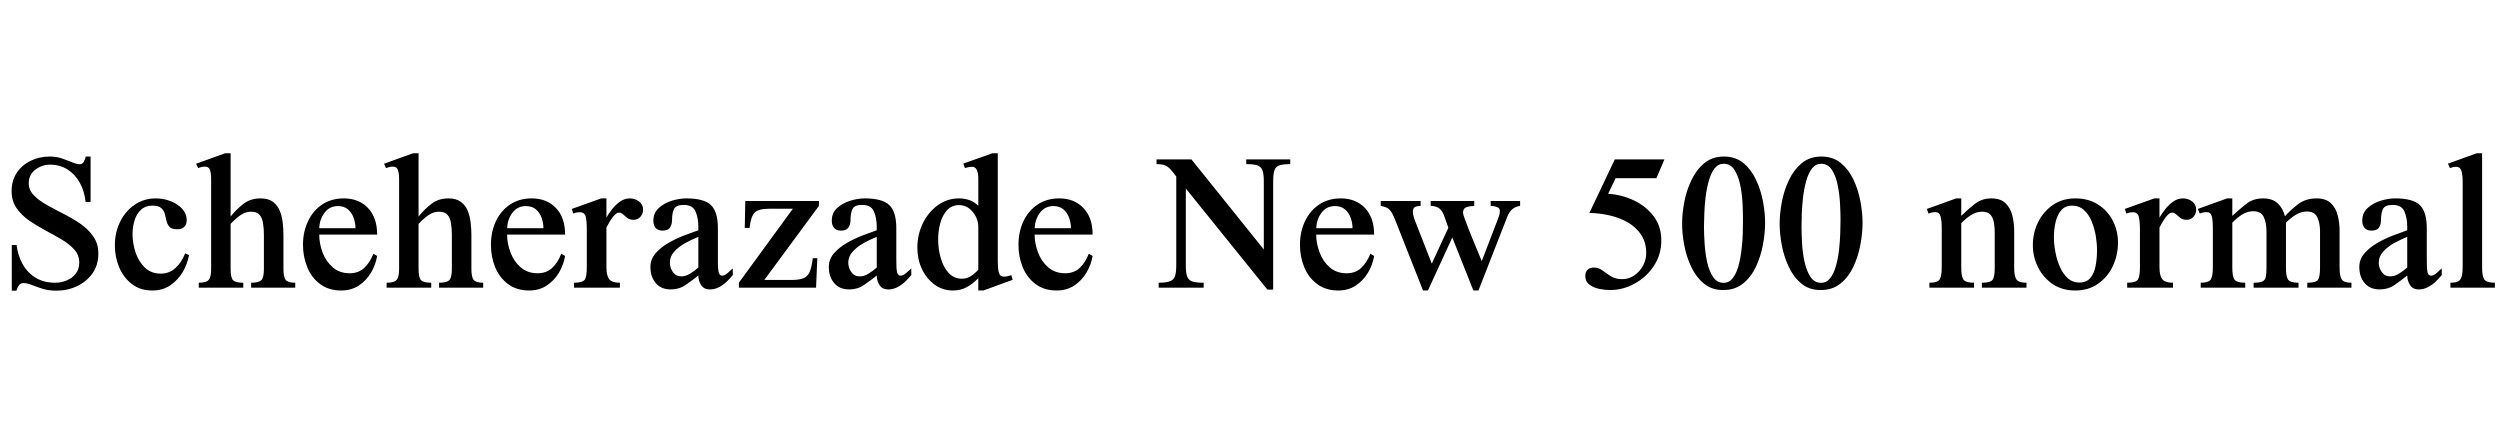 <svg xmlns="http://www.w3.org/2000/svg" xmlns:xlink="http://www.w3.org/1999/xlink" width="280.125" height="48.949"><path fill="black" d="M11.02 28.42L11.02 28.42Q11.02 29.68 10.37 30.62Q9.71 31.55 8.64 32.06Q7.57 32.57 6.33 32.57L6.33 32.57Q5.46 32.57 4.78 32.36Q4.09 32.14 3.56 31.93Q3.04 31.72 2.65 31.72L2.65 31.72Q2.27 31.72 2.10 31.99Q1.93 32.25 1.84 32.57L1.84 32.57L1.32 32.57L1.32 27.45L1.86 27.45Q1.99 28.59 2.51 29.55Q3.04 30.52 3.96 31.10Q4.88 31.68 6.19 31.68L6.19 31.68Q6.87 31.68 7.48 31.42Q8.10 31.16 8.49 30.66Q8.88 30.16 8.88 29.43L8.88 29.43Q8.88 28.59 8.34 27.98Q7.79 27.36 6.93 26.85Q6.06 26.33 5.09 25.82Q4.13 25.31 3.26 24.71Q2.40 24.11 1.85 23.31Q1.30 22.51 1.30 21.42L1.30 21.42Q1.30 20.23 1.88 19.36Q2.46 18.49 3.43 18.02Q4.41 17.54 5.58 17.54L5.58 17.54Q6.33 17.54 6.96 17.76Q7.59 17.98 8.09 18.19Q8.59 18.40 8.93 18.40L8.93 18.40Q9.25 18.40 9.39 18.12Q9.54 17.84 9.61 17.54L9.61 17.54L10.15 17.54L10.15 22.63L9.59 22.63Q9.47 21.43 8.95 20.49Q8.44 19.55 7.58 19.00Q6.73 18.45 5.61 18.45L5.61 18.45Q4.70 18.45 3.96 19.01Q3.22 19.58 3.22 20.53L3.22 20.53Q3.22 21.30 3.79 21.88Q4.35 22.46 5.24 22.96Q6.13 23.46 7.12 23.96Q8.11 24.46 9 25.07Q9.89 25.68 10.45 26.49Q11.02 27.30 11.02 28.42ZM20.75 28.39L20.75 28.39L21.18 28.58Q21 29.58 20.47 30.49Q19.93 31.39 19.08 31.97Q18.22 32.55 17.07 32.55L17.07 32.55Q15.70 32.55 14.77 31.82Q13.83 31.09 13.35 29.94Q12.87 28.78 12.87 27.50L12.87 27.50Q12.87 26.05 13.46 24.85Q14.05 23.65 15.09 22.94Q16.13 22.23 17.46 22.23L17.46 22.23Q18.35 22.23 19.14 22.55Q19.93 22.86 20.43 23.41Q20.92 23.96 20.92 24.64L20.92 24.64Q20.92 25.69 19.83 25.69L19.83 25.69Q19.23 25.69 18.99 25.42Q18.75 25.15 18.66 24.76Q18.57 24.36 18.47 23.97Q18.36 23.58 18.06 23.31Q17.77 23.04 17.07 23.04L17.07 23.04Q16.29 23.04 15.80 23.50Q15.30 23.96 15.08 24.69Q14.85 25.42 14.85 26.20L14.85 26.20Q14.85 27.27 15.19 28.29Q15.54 29.32 16.24 29.99Q16.95 30.66 18.01 30.66L18.01 30.66Q18.96 30.66 19.64 30.05Q20.32 29.45 20.75 28.39ZM33.08 31.68L33.08 32.23L28.14 32.23L28.14 31.68Q28.99 31.68 29.28 31.39Q29.57 31.11 29.57 30.13L29.57 30.13L29.57 26.31Q29.57 25.59 29.47 25.00Q29.38 24.41 29.07 24.06Q28.77 23.72 28.13 23.72L28.13 23.72Q27.48 23.72 26.89 24.15Q26.31 24.57 25.84 25.09L25.84 25.09L25.84 30.13Q25.84 31.09 26.10 31.38Q26.37 31.68 27.26 31.68L27.26 31.68L27.26 32.23L22.27 32.23L22.27 31.68Q23.14 31.68 23.40 31.34Q23.66 31.01 23.66 30.13L23.66 30.13L23.66 20.13Q23.66 19.41 23.53 19.04Q23.39 18.67 22.98 18.67L22.98 18.67Q22.77 18.67 22.59 18.71Q22.41 18.76 22.20 18.83L22.20 18.83L21.97 18.35L25.23 17.17L25.84 17.17L25.84 24.26Q26.53 23.41 27.31 22.82Q28.09 22.23 29.19 22.23L29.19 22.23Q30.07 22.23 30.59 22.62Q31.10 23.00 31.35 23.63Q31.61 24.25 31.68 24.97Q31.76 25.69 31.76 26.37L31.76 26.37L31.76 30.13Q31.76 31.03 32.00 31.35Q32.25 31.68 33.08 31.68L33.08 31.68ZM41.84 28.43L41.84 28.43L42.26 28.68Q42.09 29.67 41.57 30.56Q41.04 31.44 40.20 32.00Q39.35 32.55 38.23 32.55L38.23 32.55Q36.84 32.55 35.88 31.84Q34.92 31.13 34.44 29.96Q33.95 28.79 33.95 27.43L33.95 27.43Q33.95 25.98 34.51 24.80Q35.06 23.61 36.09 22.92Q37.13 22.23 38.52 22.23L38.52 22.23Q40.20 22.23 41.23 23.30Q42.26 24.38 42.26 26.29L42.26 26.29L35.77 26.29Q35.77 27.28 36.14 28.28Q36.52 29.29 37.28 29.95Q38.04 30.62 39.19 30.62L39.19 30.62Q40.16 30.62 40.80 30.03Q41.44 29.44 41.84 28.43ZM35.77 25.57L35.77 25.57L39.83 25.57Q39.83 25.00 39.63 24.42Q39.43 23.85 39 23.47Q38.57 23.09 37.86 23.09L37.86 23.09Q36.94 23.09 36.38 23.82Q35.81 24.56 35.77 25.57ZM54.14 31.68L54.14 32.23L49.20 32.23L49.20 31.68Q50.05 31.68 50.34 31.39Q50.63 31.11 50.63 30.13L50.63 30.13L50.63 26.31Q50.63 25.59 50.53 25.00Q50.44 24.41 50.13 24.06Q49.83 23.72 49.18 23.72L49.18 23.72Q48.54 23.72 47.95 24.15Q47.37 24.57 46.90 25.09L46.90 25.09L46.90 30.13Q46.90 31.09 47.16 31.38Q47.43 31.68 48.32 31.68L48.32 31.68L48.32 32.23L43.32 32.23L43.32 31.68Q44.20 31.68 44.46 31.34Q44.72 31.01 44.72 30.13L44.72 30.13L44.72 20.13Q44.72 19.41 44.58 19.04Q44.45 18.67 44.04 18.67L44.04 18.67Q43.83 18.67 43.65 18.71Q43.46 18.76 43.25 18.83L43.25 18.83L43.03 18.35L46.29 17.17L46.90 17.17L46.90 24.26Q47.59 23.41 48.37 22.82Q49.15 22.23 50.25 22.23L50.25 22.23Q51.13 22.23 51.64 22.62Q52.16 23.00 52.41 23.63Q52.66 24.25 52.74 24.97Q52.82 25.69 52.82 26.37L52.82 26.37L52.82 30.13Q52.82 31.03 53.06 31.35Q53.31 31.68 54.14 31.68L54.14 31.68ZM62.89 28.43L62.89 28.43L63.32 28.68Q63.15 29.67 62.63 30.56Q62.10 31.44 61.25 32.00Q60.41 32.55 59.29 32.55L59.29 32.55Q57.90 32.55 56.94 31.84Q55.98 31.13 55.49 29.96Q55.01 28.79 55.01 27.43L55.01 27.43Q55.01 25.98 55.56 24.80Q56.12 23.61 57.15 22.92Q58.18 22.23 59.58 22.23L59.58 22.23Q61.25 22.23 62.29 23.30Q63.32 24.38 63.32 26.29L63.32 26.29L56.82 26.29Q56.82 27.28 57.20 28.28Q57.57 29.29 58.34 29.95Q59.10 30.62 60.25 30.62L60.25 30.62Q61.22 30.62 61.86 30.03Q62.50 29.44 62.89 28.43ZM56.82 25.57L56.82 25.57L60.89 25.57Q60.89 25.00 60.69 24.42Q60.49 23.85 60.06 23.47Q59.63 23.09 58.92 23.09L58.92 23.09Q58.00 23.09 57.43 23.82Q56.87 24.56 56.82 25.57ZM72.06 23.51L72.06 23.51Q72.06 23.95 71.76 24.29Q71.46 24.63 70.99 24.63L70.99 24.63Q70.57 24.63 70.30 24.43Q70.03 24.22 69.81 24.02Q69.60 23.82 69.35 23.82L69.35 23.82Q69.05 23.82 68.67 24.32Q68.29 24.81 67.95 25.49L67.95 25.49L67.95 29.95Q67.95 30.88 68.26 31.28Q68.57 31.68 69.46 31.68L69.46 31.68L69.46 32.23L64.32 32.23L64.32 31.68Q65.30 31.68 65.53 31.32Q65.75 30.97 65.75 29.99L65.75 29.99L65.75 25.72Q65.75 24.77 65.63 24.28Q65.50 23.78 64.97 23.78L64.97 23.78Q64.59 23.78 64.23 23.93L64.23 23.93L64.07 23.41L67.37 22.23L67.95 22.23L67.95 24.38Q68.21 23.91 68.61 23.41Q69.01 22.91 69.50 22.57Q70.00 22.23 70.58 22.23L70.58 22.23Q71.14 22.23 71.60 22.57Q72.06 22.91 72.06 23.51ZM82.11 30.07L82.11 30.07L82.11 30.82Q81.87 31.13 81.48 31.51Q81.09 31.89 80.60 32.16Q80.10 32.43 79.54 32.43L79.54 32.43Q78.86 32.43 78.55 31.93Q78.25 31.44 78.25 30.87L78.25 30.87Q77.54 31.44 76.82 31.93Q76.10 32.43 75.16 32.43L75.16 32.43Q74.07 32.43 73.48 31.72Q72.88 31.02 72.88 29.92L72.88 29.92Q72.88 29.06 73.44 28.40Q74.00 27.74 74.87 27.24Q75.73 26.74 76.64 26.39Q77.55 26.04 78.25 25.80L78.25 25.80L78.25 25.41Q78.25 24.42 77.93 23.69Q77.61 22.96 76.61 22.96L76.61 22.96Q75.77 22.96 75.54 23.40Q75.30 23.85 75.30 24.68L75.30 24.68Q75.30 25.15 75.08 25.49Q74.86 25.84 74.24 25.84L74.24 25.84Q73.72 25.84 73.46 25.54Q73.21 25.23 73.21 24.73L73.21 24.73Q73.21 23.86 73.81 23.31Q74.41 22.76 75.28 22.49Q76.14 22.23 76.90 22.23L76.90 22.23Q78.88 22.23 79.66 22.98Q80.44 23.73 80.44 25.55L80.44 25.55L80.44 28.71Q80.44 29.12 80.44 29.61Q80.45 30.09 80.50 30.36L80.50 30.36Q80.52 30.56 80.62 30.73Q80.72 30.89 80.95 30.89L80.95 30.89Q81.19 30.89 81.57 30.56Q81.96 30.22 82.11 30.07ZM78.25 29.98L78.25 29.98L78.25 26.54Q77.47 26.85 76.74 27.26Q76.01 27.68 75.53 28.21Q75.06 28.75 75.06 29.43L75.06 29.43Q75.06 30 75.40 30.49Q75.74 30.97 76.36 30.97L76.36 30.97Q76.84 30.97 77.34 30.65Q77.85 30.33 78.25 29.98ZM91.76 22.52L91.76 23.07L85.64 31.37L88.65 31.37Q89.57 31.37 90.05 31.17Q90.53 30.96 90.74 30.43Q90.95 29.91 91.07 28.93L91.07 28.93L91.58 28.93L91.44 32.23L82.79 32.23L82.79 31.68L88.84 23.39L86.18 23.39Q84.96 23.39 84.54 23.84Q84.13 24.28 83.99 25.54L83.99 25.54L83.45 25.54L83.51 22.52L91.76 22.52ZM102.11 30.07L102.11 30.07L102.11 30.82Q101.86 31.13 101.47 31.51Q101.09 31.89 100.59 32.16Q100.09 32.43 99.53 32.43L99.53 32.43Q98.85 32.43 98.54 31.93Q98.24 31.44 98.24 30.87L98.24 30.87Q97.54 31.44 96.81 31.93Q96.09 32.43 95.16 32.43L95.16 32.43Q94.07 32.43 93.47 31.72Q92.87 31.02 92.87 29.92L92.87 29.92Q92.87 29.06 93.43 28.40Q94.00 27.74 94.86 27.24Q95.72 26.74 96.63 26.39Q97.55 26.04 98.24 25.80L98.24 25.80L98.24 25.41Q98.24 24.42 97.92 23.69Q97.61 22.96 96.60 22.96L96.60 22.96Q95.77 22.96 95.53 23.40Q95.30 23.85 95.30 24.68L95.30 24.68Q95.30 25.15 95.07 25.49Q94.85 25.84 94.23 25.84L94.23 25.84Q93.71 25.84 93.46 25.54Q93.20 25.23 93.20 24.73L93.20 24.73Q93.20 23.86 93.80 23.31Q94.41 22.76 95.27 22.49Q96.13 22.23 96.89 22.23L96.89 22.23Q98.87 22.23 99.65 22.98Q100.43 23.73 100.43 25.55L100.43 25.55L100.43 28.71Q100.43 29.12 100.44 29.61Q100.44 30.09 100.49 30.36L100.49 30.36Q100.51 30.56 100.61 30.73Q100.71 30.89 100.95 30.89L100.95 30.89Q101.18 30.89 101.57 30.56Q101.95 30.22 102.11 30.07ZM98.24 29.98L98.24 29.98L98.24 26.54Q97.46 26.85 96.73 27.26Q96 27.68 95.53 28.21Q95.05 28.75 95.05 29.43L95.05 29.43Q95.05 30 95.39 30.49Q95.73 30.97 96.35 30.97L96.35 30.97Q96.83 30.97 97.34 30.65Q97.84 30.33 98.24 29.98ZM113.32 30.83L113.47 31.35L110.20 32.55L109.62 32.55L109.62 31.17Q109.01 31.80 108.32 32.18Q107.63 32.55 106.78 32.55L106.78 32.55Q105.62 32.55 104.72 31.89Q103.82 31.23 103.30 30.14Q102.79 29.05 102.79 27.75L102.79 27.75Q102.79 26.31 103.39 25.05Q104.00 23.79 105.06 23.01Q106.13 22.23 107.47 22.23L107.47 22.23Q108.06 22.23 108.62 22.42Q109.17 22.62 109.62 23.05L109.62 23.05L109.62 20.06Q109.62 18.69 108.93 18.69L108.93 18.69Q108.73 18.69 108.52 18.73Q108.32 18.77 108.12 18.83L108.12 18.83L107.94 18.33L111.21 17.17L111.80 17.17L111.80 29.26Q111.80 30.09 111.92 30.54Q112.04 31.00 112.51 31.00L112.51 31.00Q112.69 31.00 112.90 30.95Q113.12 30.90 113.32 30.83L113.32 30.83ZM109.62 30.22L109.62 30.22L109.62 25.43Q109.62 24.81 109.33 24.25Q109.04 23.68 108.56 23.33Q108.07 22.98 107.47 22.98L107.47 22.98Q106.65 22.98 106.13 23.54Q105.61 24.11 105.36 24.99Q105.12 25.88 105.12 26.85L105.12 26.85Q105.12 27.91 105.41 28.92Q105.70 29.93 106.29 30.58Q106.89 31.23 107.80 31.23L107.80 31.23Q108.34 31.23 108.80 30.93Q109.25 30.63 109.62 30.22ZM122.00 28.43L122.00 28.43L122.43 28.68Q122.26 29.67 121.73 30.56Q121.21 31.44 120.36 32.00Q119.52 32.55 118.39 32.55L118.39 32.55Q117.01 32.55 116.05 31.84Q115.09 31.13 114.60 29.96Q114.12 28.79 114.12 27.43L114.12 27.43Q114.12 25.98 114.67 24.80Q115.23 23.61 116.26 22.92Q117.29 22.23 118.69 22.23L118.69 22.23Q120.36 22.23 121.39 23.30Q122.43 24.38 122.43 26.29L122.43 26.29L115.93 26.29Q115.93 27.28 116.31 28.28Q116.68 29.29 117.45 29.95Q118.21 30.62 119.36 30.62L119.36 30.62Q120.33 30.62 120.97 30.03Q121.61 29.44 122.00 28.43ZM115.93 25.57L115.93 25.57L120 25.57Q120 25.00 119.80 24.42Q119.60 23.85 119.17 23.47Q118.73 23.09 118.03 23.09L118.03 23.09Q117.11 23.09 116.54 23.82Q115.98 24.56 115.93 25.57ZM139.64 17.86L144.57 17.86L144.57 18.39Q143.74 18.39 143.34 18.53Q142.93 18.68 142.80 19.10Q142.66 19.51 142.66 20.31L142.66 20.31L142.66 32.45L142.01 32.45L132.87 21.12L132.87 29.75Q132.87 30.57 133.02 30.98Q133.17 31.39 133.60 31.54Q134.03 31.68 134.87 31.68L134.87 31.68L134.87 32.23L129.83 32.23L129.83 31.68Q130.65 31.68 131.07 31.52Q131.50 31.37 131.65 30.96Q131.80 30.55 131.80 29.75L131.80 29.75L131.80 19.78Q131.43 19.27 131.14 18.96Q130.86 18.66 130.52 18.52Q130.17 18.39 129.59 18.39L129.59 18.39L129.59 17.86L133.50 17.86L141.61 27.95L141.61 20.31Q141.61 19.51 141.46 19.10Q141.32 18.68 140.89 18.53Q140.47 18.39 139.64 18.39L139.64 18.39L139.64 17.86ZM153.55 28.43L153.55 28.43L153.97 28.68Q153.81 29.67 153.28 30.56Q152.75 31.44 151.91 32.00Q151.07 32.55 149.94 32.55L149.94 32.55Q148.56 32.55 147.60 31.84Q146.64 31.13 146.15 29.96Q145.66 28.79 145.66 27.43L145.66 27.43Q145.66 25.98 146.22 24.80Q146.78 23.61 147.81 22.92Q148.84 22.23 150.23 22.23L150.23 22.23Q151.91 22.23 152.94 23.30Q153.97 24.38 153.97 26.29L153.97 26.29L147.48 26.29Q147.48 27.28 147.86 28.28Q148.23 29.29 148.99 29.95Q149.75 30.62 150.90 30.62L150.90 30.62Q151.88 30.62 152.51 30.03Q153.15 29.44 153.55 28.43ZM147.48 25.57L147.48 25.57L151.55 25.57Q151.55 25.00 151.35 24.42Q151.15 23.85 150.71 23.47Q150.28 23.09 149.58 23.09L149.58 23.09Q148.65 23.09 148.09 23.82Q147.53 24.56 147.48 25.57ZM167.03 22.52L170.33 22.52L170.33 23.07Q169.31 23.20 168.89 24.29L168.89 24.29L165.66 32.55L165.09 32.55L162.73 26.61L160.00 32.55L159.45 32.55L156.28 24.52Q156 23.82 155.71 23.51Q155.43 23.19 154.71 23.07L154.71 23.07L154.71 22.52L159.18 22.52L159.18 23.07Q158.79 23.07 158.55 23.20Q158.31 23.33 158.31 23.73L158.31 23.73Q158.31 23.91 158.36 24.12Q158.41 24.34 158.47 24.52L158.47 24.52L160.43 29.54L162.29 25.52Q162.02 24.80 161.84 24.25Q161.66 23.71 161.33 23.40Q161.00 23.09 160.31 23.07L160.31 23.07L160.31 22.52L165.19 22.52L165.19 23.07Q164.67 23.09 164.30 23.22Q163.93 23.36 163.93 23.85L163.93 23.85Q163.93 23.99 164.12 24.50Q164.30 25.02 164.58 25.73Q164.86 26.44 165.16 27.16Q165.46 27.89 165.70 28.46Q165.94 29.04 166.03 29.26L166.03 29.26L167.85 24.52Q167.94 24.30 168 24.08Q168.06 23.86 168.06 23.65L168.06 23.65Q168.06 23.30 167.73 23.19Q167.40 23.07 167.03 23.07L167.03 23.07L167.03 22.52ZM180.94 17.86L186.50 17.86L185.60 19.97L181.03 19.97L180.19 21.71Q181.73 21.82 183.09 22.46Q184.45 23.11 185.30 24.24Q186.15 25.37 186.15 26.94L186.15 26.94Q186.15 28.51 185.33 29.77Q184.51 31.03 183.19 31.76Q181.88 32.50 180.38 32.50L180.38 32.50Q179.84 32.50 179.20 32.37Q178.56 32.24 178.10 31.89Q177.63 31.55 177.63 30.90L177.63 30.90Q177.63 30.48 177.88 30.23Q178.13 29.98 178.61 29.98L178.61 29.98Q179.12 29.98 179.55 30.30Q179.98 30.62 180.49 30.95Q181.01 31.28 181.76 31.28L181.76 31.28Q182.51 31.28 183.12 30.86Q183.74 30.43 184.10 29.77Q184.46 29.10 184.46 28.37L184.46 28.37Q184.46 27.18 183.91 26.33Q183.35 25.48 182.43 24.94Q181.50 24.40 180.37 24.14Q179.24 23.88 178.09 23.86L178.09 23.86L180.94 17.86ZM197.78 24.96L197.78 24.96Q197.78 26.10 197.54 27.40Q197.30 28.71 196.76 29.87Q196.22 31.03 195.32 31.76Q194.41 32.50 193.08 32.50L193.08 32.50Q191.80 32.50 190.92 31.77Q190.04 31.04 189.50 29.90Q188.96 28.76 188.72 27.47Q188.48 26.19 188.48 25.09L188.48 25.09Q188.48 23.96 188.72 22.66Q188.96 21.36 189.52 20.20Q190.07 19.03 190.96 18.29Q191.86 17.54 193.16 17.54L193.16 17.54Q194.46 17.54 195.35 18.27Q196.23 19.00 196.76 20.14Q197.30 21.28 197.54 22.56Q197.78 23.84 197.78 24.96ZM195.30 24.59L195.30 24.59Q195.30 23.80 195.25 22.74Q195.19 21.68 194.98 20.68Q194.77 19.68 194.33 19.01Q193.89 18.35 193.14 18.35L193.14 18.35Q192.53 18.35 192.12 18.87Q191.72 19.39 191.48 20.23Q191.24 21.07 191.12 22.03Q191.00 22.99 190.97 23.89Q190.93 24.79 190.93 25.41L190.93 25.41Q190.93 26.19 191.00 27.26Q191.06 28.32 191.28 29.34Q191.50 30.35 191.94 31.02Q192.38 31.69 193.13 31.69L193.13 31.69Q193.75 31.69 194.15 31.17Q194.55 30.66 194.79 29.82Q195.02 28.99 195.13 28.03Q195.25 27.06 195.28 26.15Q195.30 25.24 195.30 24.59ZM208.70 24.96L208.70 24.96Q208.70 26.10 208.46 27.40Q208.22 28.71 207.68 29.87Q207.14 31.03 206.24 31.76Q205.34 32.50 204 32.50L204 32.50Q202.72 32.50 201.84 31.77Q200.96 31.04 200.43 29.90Q199.89 28.76 199.65 27.47Q199.41 26.19 199.41 25.09L199.41 25.09Q199.41 23.96 199.65 22.66Q199.89 21.36 200.44 20.20Q200.99 19.03 201.88 18.29Q202.78 17.54 204.08 17.54L204.08 17.54Q205.38 17.54 206.27 18.27Q207.15 19.00 207.69 20.14Q208.22 21.28 208.46 22.56Q208.70 23.84 208.70 24.96ZM206.23 24.59L206.23 24.59Q206.23 23.80 206.17 22.74Q206.11 21.68 205.90 20.68Q205.69 19.68 205.25 19.01Q204.81 18.35 204.06 18.35L204.06 18.35Q203.45 18.35 203.04 18.87Q202.64 19.39 202.40 20.23Q202.16 21.07 202.04 22.03Q201.93 22.99 201.89 23.89Q201.86 24.79 201.86 25.41L201.86 25.41Q201.86 26.19 201.92 27.26Q201.98 28.32 202.20 29.34Q202.42 30.35 202.86 31.02Q203.30 31.69 204.05 31.69L204.05 31.69Q204.67 31.69 205.07 31.17Q205.48 30.66 205.71 29.82Q205.95 28.99 206.06 28.03Q206.17 27.06 206.20 26.15Q206.23 25.24 206.23 24.59ZM227.07 31.68L227.07 32.23L222.07 32.23L222.07 31.68Q223.03 31.68 223.27 31.35Q223.51 31.03 223.51 29.99L223.51 29.99L223.51 26.06Q223.51 25.46 223.42 24.93Q223.32 24.39 223.02 24.05Q222.71 23.72 222.09 23.72L222.09 23.72Q221.44 23.72 220.84 24.11Q220.24 24.49 219.76 25.01L219.76 25.01L219.76 29.99Q219.76 30.97 220.00 31.32Q220.24 31.68 221.19 31.68L221.19 31.68L221.19 32.23L216.19 32.23L216.19 31.68Q217.14 31.68 217.35 31.29Q217.57 30.91 217.57 29.99L217.57 29.99L217.57 25.54Q217.57 24.76 217.44 24.26Q217.31 23.77 216.87 23.77L216.87 23.77Q216.69 23.77 216.47 23.81Q216.26 23.86 216.08 23.93L216.08 23.93L215.91 23.41L219.19 22.23L219.76 22.23L219.76 24.19Q220.45 23.50 221.26 22.86Q222.06 22.23 223.13 22.23L223.13 22.23Q224.18 22.23 224.73 22.78Q225.28 23.33 225.49 24.17Q225.69 25.01 225.69 25.89L225.69 25.89L225.69 29.99Q225.69 30.91 225.93 31.29Q226.16 31.68 227.07 31.68L227.07 31.68ZM237.32 27.19L237.32 27.19Q237.32 28.59 236.74 29.82Q236.16 31.05 235.08 31.80Q234.01 32.55 232.52 32.55L232.52 32.55Q231.07 32.55 230.00 31.83Q228.94 31.10 228.36 29.94Q227.78 28.78 227.78 27.47L227.78 27.47Q227.78 26.11 228.36 24.91Q228.95 23.72 230.02 22.97Q231.09 22.23 232.56 22.23L232.56 22.23Q233.99 22.23 235.06 22.90Q236.13 23.57 236.72 24.69Q237.32 25.82 237.32 27.19ZM234.97 28.02L234.97 28.02Q234.97 27.27 234.83 26.41Q234.68 25.55 234.36 24.78Q234.04 24.01 233.50 23.53Q232.96 23.04 232.17 23.04L232.17 23.04Q231.42 23.04 230.98 23.54Q230.53 24.04 230.34 24.84Q230.14 25.65 230.14 26.59L230.14 26.59Q230.14 27.38 230.31 28.26Q230.47 29.14 230.82 29.92Q231.16 30.69 231.70 31.18Q232.23 31.66 232.97 31.66L232.97 31.66Q233.79 31.66 234.22 31.15Q234.66 30.63 234.81 29.80Q234.97 28.97 234.97 28.02ZM246.08 23.51L246.08 23.51Q246.08 23.95 245.78 24.29Q245.48 24.63 245.02 24.63L245.02 24.63Q244.59 24.63 244.32 24.43Q244.05 24.22 243.84 24.02Q243.62 23.82 243.38 23.82L243.38 23.82Q243.07 23.82 242.69 24.32Q242.31 24.81 241.97 25.49L241.97 25.49L241.97 29.95Q241.97 30.88 242.28 31.28Q242.59 31.68 243.48 31.68L243.48 31.68L243.48 32.23L238.35 32.23L238.35 31.68Q239.32 31.68 239.55 31.32Q239.78 30.97 239.78 29.99L239.78 29.99L239.78 25.72Q239.78 24.77 239.65 24.28Q239.52 23.78 238.99 23.78L238.99 23.78Q238.62 23.78 238.25 23.93L238.25 23.93L238.09 23.41L241.39 22.23L241.97 22.23L241.97 24.38Q242.24 23.91 242.64 23.41Q243.04 22.91 243.53 22.57Q244.02 22.23 244.61 22.23L244.61 22.23Q245.17 22.23 245.63 22.57Q246.08 22.91 246.08 23.51ZM263.48 31.68L263.48 32.23L258.53 32.23L258.53 31.68Q259.50 31.68 259.73 31.35Q259.96 31.02 259.96 29.99L259.96 29.99L259.96 25.91Q259.96 25.02 259.66 24.36Q259.37 23.70 258.47 23.70L258.47 23.70Q257.84 23.70 257.23 24.07Q256.63 24.45 256.14 24.95L256.14 24.95L256.14 29.99Q256.14 30.98 256.38 31.33Q256.62 31.68 257.55 31.68L257.55 31.68L257.55 32.23L252.52 32.23L252.52 31.68Q253.18 31.68 253.49 31.54Q253.79 31.41 253.88 31.04Q253.96 30.68 253.96 29.99L253.96 29.99L253.96 25.90Q253.96 25.00 253.66 24.33Q253.36 23.67 252.46 23.67L252.46 23.67Q251.81 23.67 251.21 24.05Q250.62 24.43 250.13 24.95L250.13 24.95L250.13 29.99Q250.13 30.97 250.37 31.32Q250.62 31.68 251.58 31.68L251.58 31.68L251.58 32.23L246.59 32.23L246.59 31.68Q247.51 31.68 247.73 31.29Q247.95 30.90 247.95 29.99L247.95 29.99L247.95 25.42Q247.95 24.71 247.83 24.24Q247.72 23.77 247.27 23.77L247.27 23.77Q247.08 23.77 246.86 23.81Q246.64 23.86 246.48 23.93L246.48 23.93L246.27 23.41L249.54 22.23L250.13 22.23L250.13 24.19Q250.89 23.48 251.67 22.86Q252.46 22.23 253.58 22.23L253.58 22.23Q254.61 22.23 255.20 22.77Q255.79 23.31 256.03 24.23L256.03 24.23Q256.72 23.45 257.56 22.84Q258.40 22.23 259.57 22.23L259.57 22.23Q260.61 22.23 261.18 22.77Q261.74 23.31 261.94 24.14Q262.15 24.97 262.15 25.85L262.15 25.85L262.15 29.99Q262.15 30.90 262.38 31.29Q262.61 31.68 263.48 31.68L263.48 31.68ZM273.60 30.07L273.60 30.07L273.60 30.82Q273.35 31.13 272.96 31.51Q272.58 31.89 272.08 32.16Q271.58 32.43 271.02 32.43L271.02 32.43Q270.34 32.43 270.04 31.93Q269.73 31.44 269.73 30.87L269.73 30.87Q269.03 31.44 268.31 31.93Q267.59 32.43 266.65 32.43L266.65 32.43Q265.56 32.43 264.96 31.72Q264.36 31.02 264.36 29.92L264.36 29.92Q264.36 29.06 264.93 28.40Q265.49 27.74 266.35 27.24Q267.21 26.74 268.13 26.39Q269.04 26.04 269.73 25.80L269.73 25.80L269.73 25.41Q269.73 24.42 269.41 23.69Q269.10 22.96 268.09 22.96L268.09 22.96Q267.26 22.96 267.02 23.40Q266.79 23.85 266.79 24.68L266.79 24.68Q266.79 25.15 266.57 25.49Q266.34 25.84 265.72 25.84L265.72 25.84Q265.21 25.84 264.95 25.54Q264.69 25.23 264.69 24.73L264.69 24.73Q264.69 23.86 265.29 23.31Q265.90 22.76 266.76 22.49Q267.62 22.23 268.38 22.23L268.38 22.23Q270.36 22.23 271.14 22.98Q271.92 23.73 271.92 25.55L271.92 25.55L271.92 28.71Q271.92 29.12 271.93 29.61Q271.93 30.09 271.98 30.36L271.98 30.36Q272.00 30.56 272.10 30.73Q272.20 30.89 272.44 30.89L272.44 30.89Q272.67 30.89 273.06 30.56Q273.45 30.22 273.60 30.07ZM269.73 29.98L269.73 29.98L269.73 26.54Q268.96 26.85 268.22 27.26Q267.49 27.68 267.02 28.21Q266.54 28.75 266.54 29.43L266.54 29.43Q266.54 30 266.88 30.49Q267.22 30.97 267.84 30.97L267.84 30.97Q268.32 30.97 268.83 30.65Q269.33 30.33 269.73 29.98ZM279.55 31.68L279.55 32.23L274.57 32.23L274.57 31.68Q275.48 31.68 275.71 31.27Q275.94 30.86 275.94 29.99L275.94 29.99L275.94 20.33Q275.94 19.58 275.80 19.14Q275.66 18.69 275.20 18.69L275.20 18.69Q275.03 18.69 274.86 18.73Q274.69 18.77 274.51 18.83L274.51 18.83L274.29 18.34L277.52 17.17L278.12 17.17L278.12 29.99Q278.12 30.96 278.37 31.32Q278.63 31.68 279.55 31.68L279.55 31.68Z"/></svg>